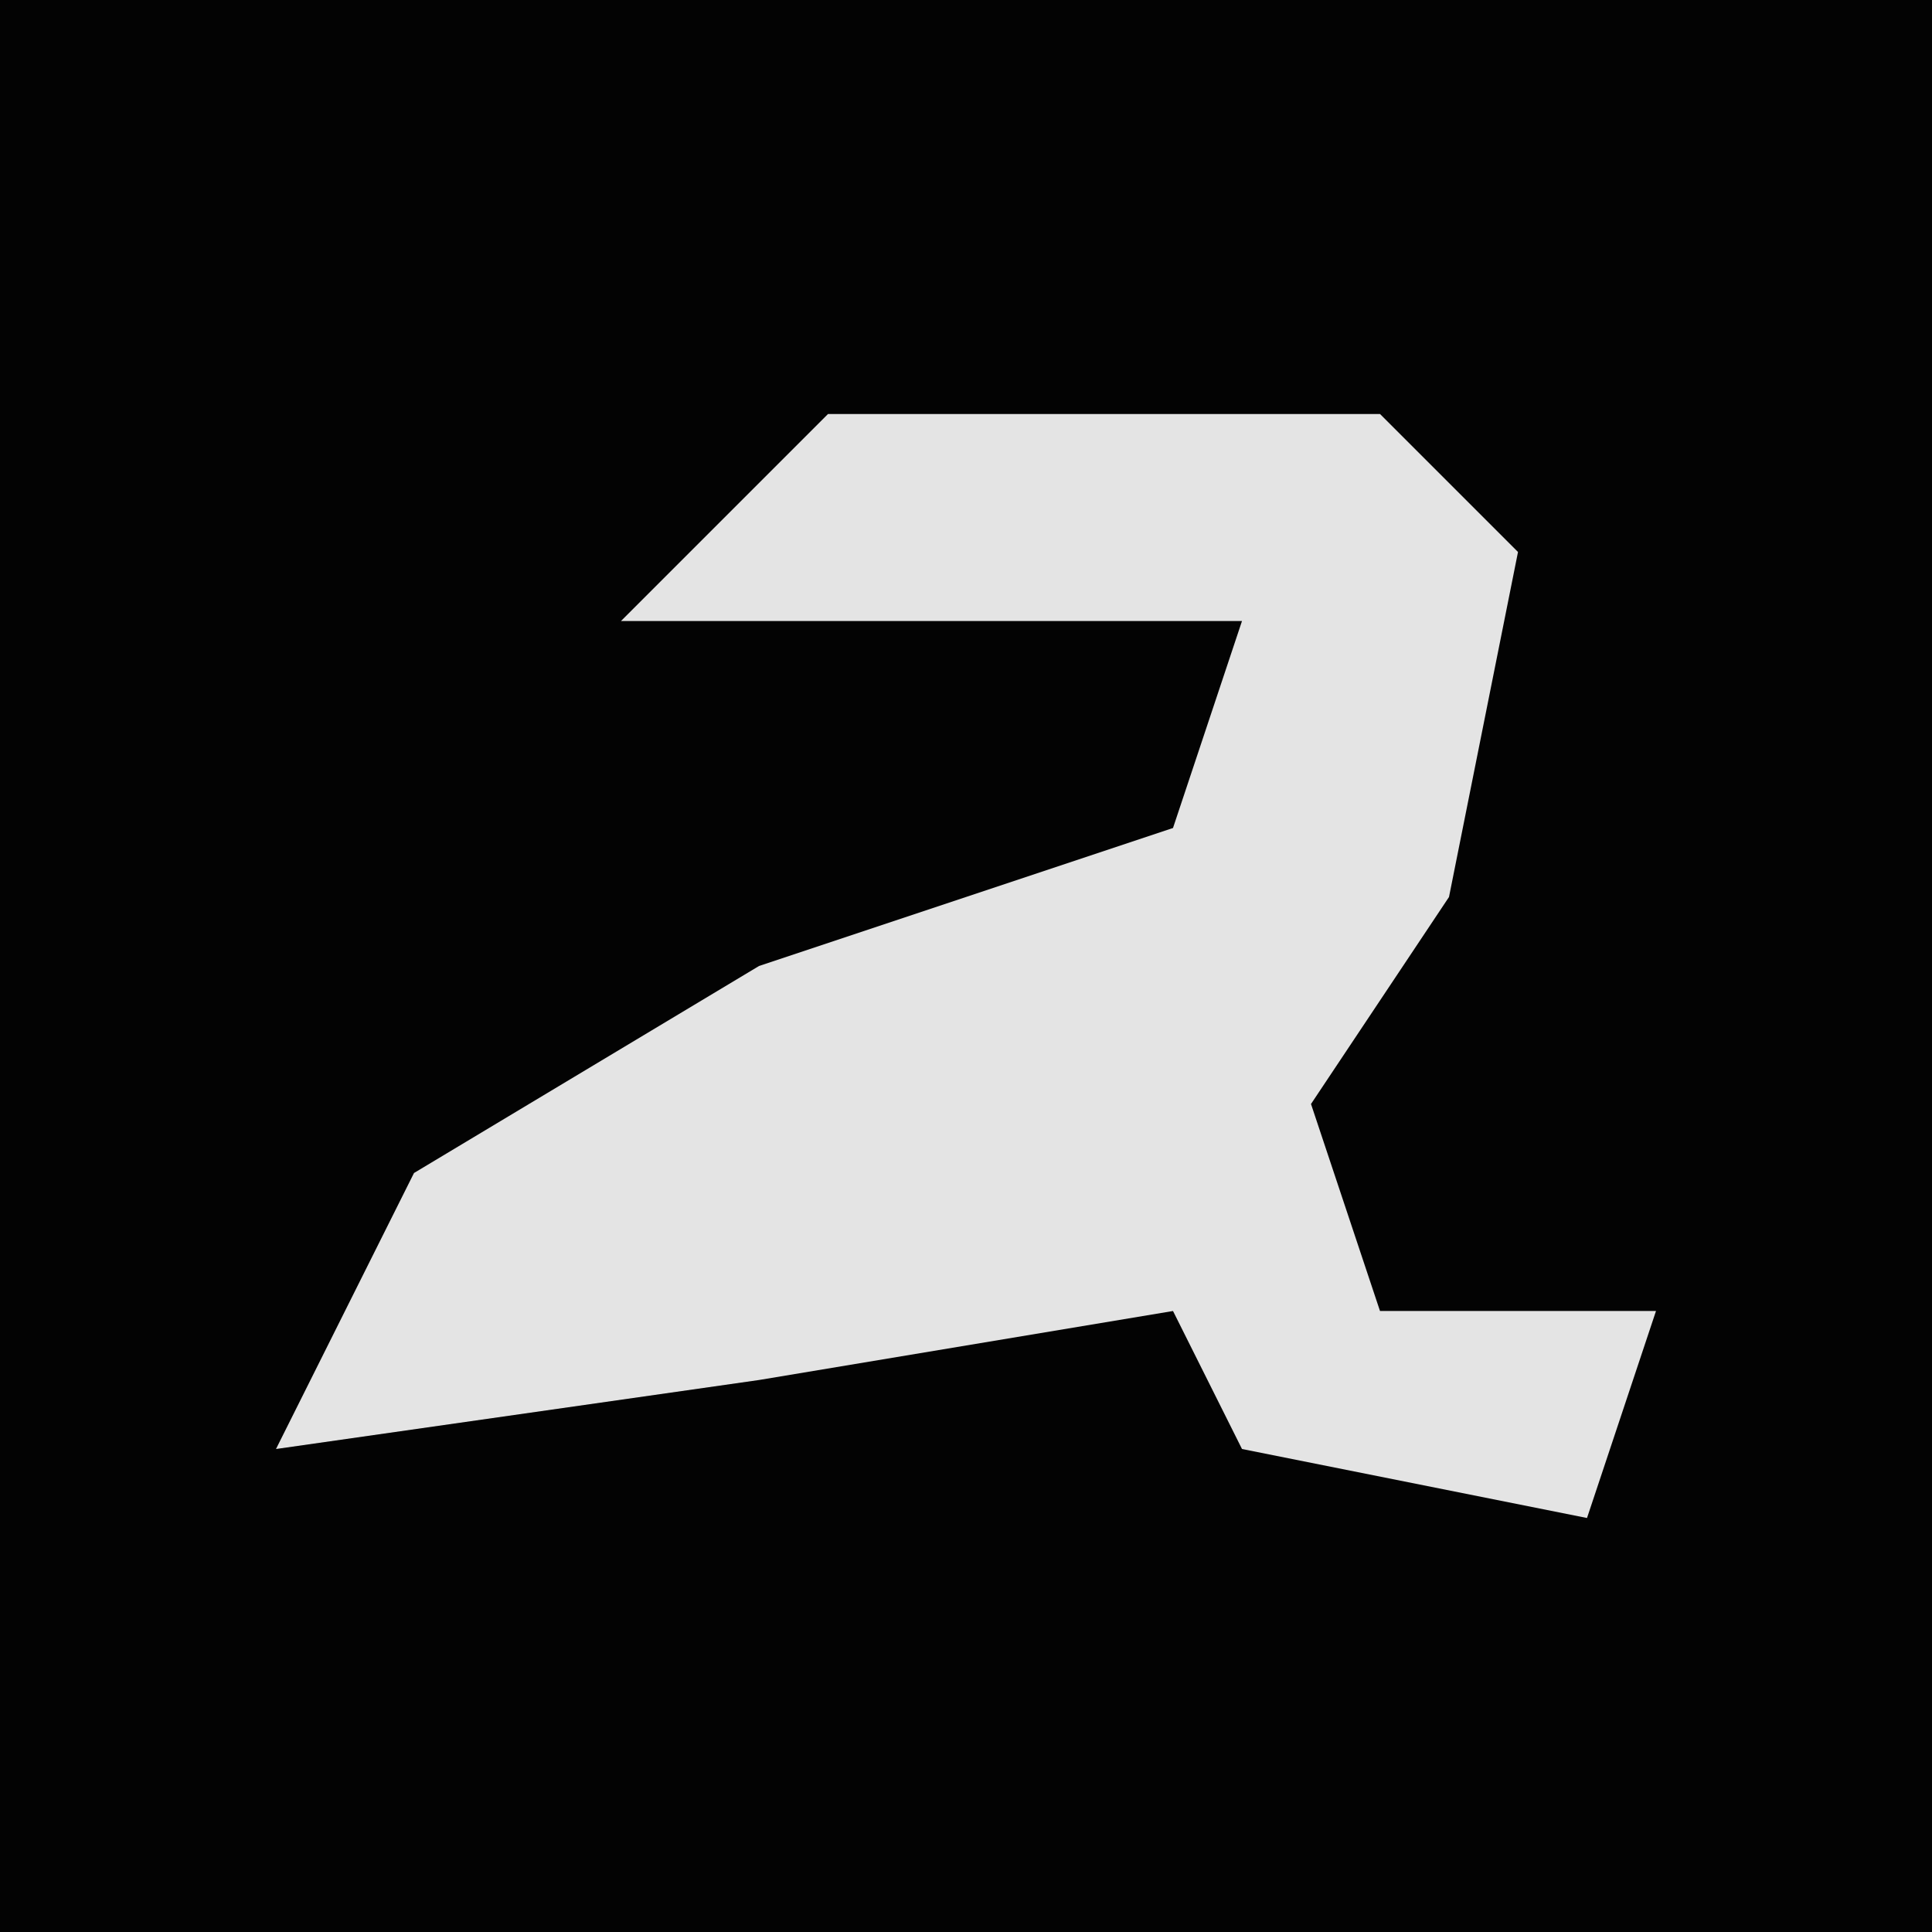 <?xml version="1.0" encoding="UTF-8"?>
<svg version="1.1" xmlns="http://www.w3.org/2000/svg" width="28" height="28">
<path d="M0,0 L28,0 L28,28 L0,28 Z " fill="#030303" transform="translate(0,0)"/>
<path d="M0,0 L8,0 L10,2 L9,7 L7,10 L8,13 L12,13 L11,16 L6,15 L5,13 L-1,14 L-8,15 L-6,11 L-1,8 L5,6 L6,3 L1,3 L-3,3 Z " fill="#E4E4E4" transform="translate(12,6)"/>
</svg>
